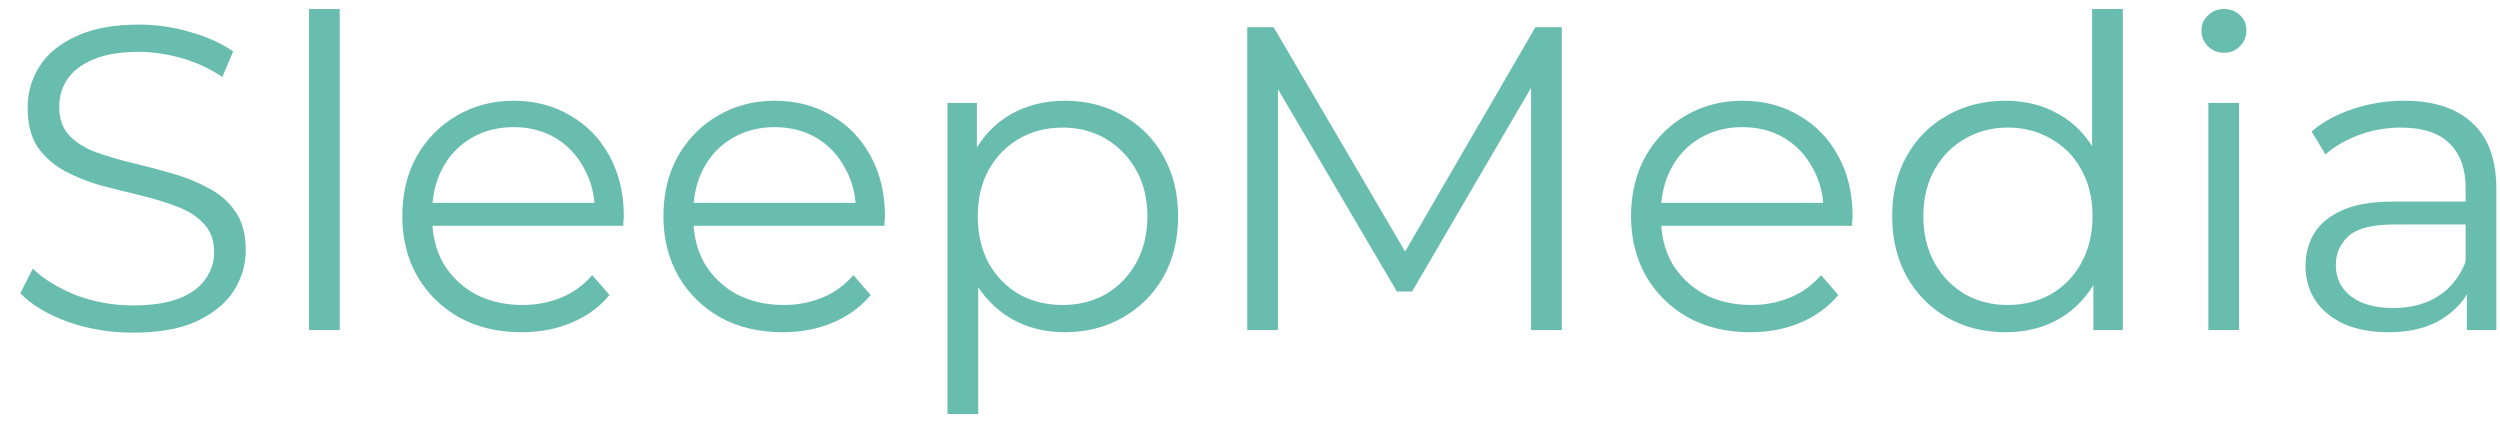 <svg width="104" height="18" viewBox="0 0 104 18" fill="none" xmlns="http://www.w3.org/2000/svg">
<path d="M5.524 13.839C4.588 13.839 3.688 13.689 2.824 13.389C1.972 13.077 1.312 12.681 0.844 12.201L1.366 11.175C1.81 11.607 2.404 11.973 3.148 12.273C3.904 12.561 4.696 12.705 5.524 12.705C6.316 12.705 6.958 12.609 7.45 12.417C7.954 12.213 8.32 11.943 8.548 11.607C8.788 11.271 8.908 10.899 8.908 10.491C8.908 9.999 8.764 9.603 8.476 9.303C8.2 9.003 7.834 8.769 7.378 8.601C6.922 8.421 6.418 8.265 5.866 8.133C5.314 8.001 4.762 7.863 4.21 7.719C3.658 7.563 3.148 7.359 2.68 7.107C2.224 6.855 1.852 6.525 1.564 6.117C1.288 5.697 1.15 5.151 1.15 4.479C1.15 3.855 1.312 3.285 1.636 2.769C1.972 2.241 2.482 1.821 3.166 1.509C3.85 1.185 4.726 1.023 5.794 1.023C6.502 1.023 7.204 1.125 7.9 1.329C8.596 1.521 9.196 1.791 9.7 2.139L9.25 3.201C8.71 2.841 8.134 2.577 7.522 2.409C6.922 2.241 6.34 2.157 5.776 2.157C5.02 2.157 4.396 2.259 3.904 2.463C3.412 2.667 3.046 2.943 2.806 3.291C2.578 3.627 2.464 4.011 2.464 4.443C2.464 4.935 2.602 5.331 2.878 5.631C3.166 5.931 3.538 6.165 3.994 6.333C4.462 6.501 4.972 6.651 5.524 6.783C6.076 6.915 6.622 7.059 7.162 7.215C7.714 7.371 8.218 7.575 8.674 7.827C9.142 8.067 9.514 8.391 9.79 8.799C10.079 9.207 10.223 9.741 10.223 10.401C10.223 11.013 10.055 11.583 9.718 12.111C9.382 12.627 8.866 13.047 8.17 13.371C7.486 13.683 6.604 13.839 5.524 13.839ZM12.855 13.731V0.375H14.133V13.731H12.855ZM21.703 13.821C20.719 13.821 19.855 13.617 19.111 13.209C18.367 12.789 17.785 12.219 17.365 11.499C16.945 10.767 16.735 9.933 16.735 8.997C16.735 8.061 16.933 7.233 17.329 6.513C17.737 5.793 18.289 5.229 18.985 4.821C19.693 4.401 20.485 4.191 21.361 4.191C22.249 4.191 23.035 4.395 23.719 4.803C24.415 5.199 24.961 5.763 25.357 6.495C25.753 7.215 25.951 8.049 25.951 8.997C25.951 9.057 25.945 9.123 25.933 9.195C25.933 9.255 25.933 9.321 25.933 9.393H17.707V8.439H25.249L24.745 8.817C24.745 8.133 24.595 7.527 24.295 6.999C24.007 6.459 23.611 6.039 23.107 5.739C22.603 5.439 22.021 5.289 21.361 5.289C20.713 5.289 20.131 5.439 19.615 5.739C19.099 6.039 18.697 6.459 18.409 6.999C18.121 7.539 17.977 8.157 17.977 8.853V9.051C17.977 9.771 18.133 10.407 18.445 10.959C18.769 11.499 19.213 11.925 19.777 12.237C20.353 12.537 21.007 12.687 21.739 12.687C22.315 12.687 22.849 12.585 23.341 12.381C23.845 12.177 24.277 11.865 24.637 11.445L25.357 12.273C24.937 12.777 24.409 13.161 23.773 13.425C23.149 13.689 22.459 13.821 21.703 13.821ZM32.566 13.821C31.582 13.821 30.718 13.617 29.974 13.209C29.23 12.789 28.648 12.219 28.228 11.499C27.808 10.767 27.598 9.933 27.598 8.997C27.598 8.061 27.796 7.233 28.192 6.513C28.6 5.793 29.152 5.229 29.848 4.821C30.556 4.401 31.348 4.191 32.224 4.191C33.112 4.191 33.898 4.395 34.582 4.803C35.278 5.199 35.824 5.763 36.22 6.495C36.616 7.215 36.814 8.049 36.814 8.997C36.814 9.057 36.808 9.123 36.796 9.195C36.796 9.255 36.796 9.321 36.796 9.393H28.57V8.439H36.112L35.608 8.817C35.608 8.133 35.458 7.527 35.158 6.999C34.87 6.459 34.474 6.039 33.97 5.739C33.466 5.439 32.884 5.289 32.224 5.289C31.576 5.289 30.994 5.439 30.478 5.739C29.962 6.039 29.56 6.459 29.272 6.999C28.984 7.539 28.84 8.157 28.84 8.853V9.051C28.84 9.771 28.996 10.407 29.308 10.959C29.632 11.499 30.076 11.925 30.64 12.237C31.216 12.537 31.87 12.687 32.602 12.687C33.178 12.687 33.712 12.585 34.204 12.381C34.708 12.177 35.14 11.865 35.5 11.445L36.22 12.273C35.8 12.777 35.272 13.161 34.636 13.425C34.012 13.689 33.322 13.821 32.566 13.821ZM44.293 13.821C43.477 13.821 42.739 13.635 42.079 13.263C41.419 12.879 40.891 12.333 40.495 11.625C40.111 10.905 39.919 10.029 39.919 8.997C39.919 7.965 40.111 7.095 40.495 6.387C40.879 5.667 41.401 5.121 42.061 4.749C42.721 4.377 43.465 4.191 44.293 4.191C45.193 4.191 45.997 4.395 46.705 4.803C47.425 5.199 47.989 5.763 48.397 6.495C48.805 7.215 49.009 8.049 49.009 8.997C49.009 9.957 48.805 10.797 48.397 11.517C47.989 12.237 47.425 12.801 46.705 13.209C45.997 13.617 45.193 13.821 44.293 13.821ZM39.415 17.223V4.281H40.639V7.125L40.513 9.015L40.693 10.923V17.223H39.415ZM44.203 12.687C44.875 12.687 45.475 12.537 46.003 12.237C46.531 11.925 46.951 11.493 47.263 10.941C47.575 10.377 47.731 9.729 47.731 8.997C47.731 8.265 47.575 7.623 47.263 7.071C46.951 6.519 46.531 6.087 46.003 5.775C45.475 5.463 44.875 5.307 44.203 5.307C43.531 5.307 42.925 5.463 42.385 5.775C41.857 6.087 41.437 6.519 41.125 7.071C40.825 7.623 40.675 8.265 40.675 8.997C40.675 9.729 40.825 10.377 41.125 10.941C41.437 11.493 41.857 11.925 42.385 12.237C42.925 12.537 43.531 12.687 44.203 12.687ZM51.885 13.731V1.131H52.983L58.742 10.959H58.166L63.873 1.131H64.971V13.731H63.693V3.129H63.998L58.742 12.129H58.112L52.821 3.129H53.163V13.731H51.885ZM72.82 13.821C71.836 13.821 70.972 13.617 70.228 13.209C69.484 12.789 68.902 12.219 68.482 11.499C68.062 10.767 67.852 9.933 67.852 8.997C67.852 8.061 68.05 7.233 68.446 6.513C68.854 5.793 69.406 5.229 70.102 4.821C70.81 4.401 71.602 4.191 72.478 4.191C73.366 4.191 74.152 4.395 74.836 4.803C75.532 5.199 76.078 5.763 76.474 6.495C76.87 7.215 77.068 8.049 77.068 8.997C77.068 9.057 77.062 9.123 77.05 9.195C77.05 9.255 77.05 9.321 77.05 9.393H68.824V8.439H76.366L75.862 8.817C75.862 8.133 75.712 7.527 75.412 6.999C75.124 6.459 74.728 6.039 74.224 5.739C73.72 5.439 73.138 5.289 72.478 5.289C71.83 5.289 71.248 5.439 70.732 5.739C70.216 6.039 69.814 6.459 69.526 6.999C69.238 7.539 69.094 8.157 69.094 8.853V9.051C69.094 9.771 69.25 10.407 69.562 10.959C69.886 11.499 70.33 11.925 70.894 12.237C71.47 12.537 72.124 12.687 72.856 12.687C73.432 12.687 73.966 12.585 74.458 12.381C74.962 12.177 75.394 11.865 75.754 11.445L76.474 12.273C76.054 12.777 75.526 13.161 74.89 13.425C74.266 13.689 73.576 13.821 72.82 13.821ZM83.431 13.821C82.531 13.821 81.721 13.617 81.001 13.209C80.293 12.801 79.735 12.237 79.327 11.517C78.919 10.785 78.715 9.945 78.715 8.997C78.715 8.037 78.919 7.197 79.327 6.477C79.735 5.757 80.293 5.199 81.001 4.803C81.721 4.395 82.531 4.191 83.431 4.191C84.259 4.191 84.997 4.377 85.645 4.749C86.305 5.121 86.827 5.667 87.211 6.387C87.607 7.095 87.805 7.965 87.805 8.997C87.805 10.017 87.613 10.887 87.229 11.607C86.845 12.327 86.323 12.879 85.663 13.263C85.015 13.635 84.271 13.821 83.431 13.821ZM83.521 12.687C84.193 12.687 84.793 12.537 85.321 12.237C85.861 11.925 86.281 11.493 86.581 10.941C86.893 10.377 87.049 9.729 87.049 8.997C87.049 8.253 86.893 7.605 86.581 7.053C86.281 6.501 85.861 6.075 85.321 5.775C84.793 5.463 84.193 5.307 83.521 5.307C82.861 5.307 82.267 5.463 81.739 5.775C81.211 6.075 80.791 6.501 80.479 7.053C80.167 7.605 80.011 8.253 80.011 8.997C80.011 9.729 80.167 10.377 80.479 10.941C80.791 11.493 81.211 11.925 81.739 12.237C82.267 12.537 82.861 12.687 83.521 12.687ZM87.085 13.731V10.887L87.211 8.979L87.031 7.071V0.375H88.309V13.731H87.085ZM91.868 13.731V4.281H93.146V13.731H91.868ZM92.516 2.193C92.252 2.193 92.03 2.103 91.85 1.923C91.67 1.743 91.58 1.527 91.58 1.275C91.58 1.023 91.67 0.813 91.85 0.645C92.03 0.465 92.252 0.375 92.516 0.375C92.78 0.375 93.002 0.459 93.182 0.627C93.362 0.795 93.452 1.005 93.452 1.257C93.452 1.521 93.362 1.743 93.182 1.923C93.014 2.103 92.792 2.193 92.516 2.193ZM102.624 13.731V11.643L102.57 11.301V7.809C102.57 7.005 102.342 6.387 101.886 5.955C101.442 5.523 100.776 5.307 99.888 5.307C99.276 5.307 98.694 5.409 98.142 5.613C97.59 5.817 97.122 6.087 96.738 6.423L96.162 5.469C96.642 5.061 97.218 4.749 97.89 4.533C98.562 4.305 99.27 4.191 100.014 4.191C101.238 4.191 102.18 4.497 102.84 5.109C103.512 5.709 103.848 6.627 103.848 7.863V13.731H102.624ZM99.366 13.821C98.658 13.821 98.04 13.707 97.512 13.479C96.996 13.239 96.6 12.915 96.324 12.507C96.048 12.087 95.91 11.607 95.91 11.067C95.91 10.575 96.024 10.131 96.252 9.735C96.492 9.327 96.876 9.003 97.404 8.763C97.944 8.511 98.664 8.385 99.564 8.385H102.822V9.339H99.6C98.688 9.339 98.052 9.501 97.692 9.825C97.344 10.149 97.17 10.551 97.17 11.031C97.17 11.571 97.38 12.003 97.8 12.327C98.22 12.651 98.808 12.813 99.564 12.813C100.284 12.813 100.902 12.651 101.418 12.327C101.946 11.991 102.33 11.511 102.57 10.887L102.858 11.769C102.618 12.393 102.198 12.891 101.598 13.263C101.01 13.635 100.266 13.821 99.366 13.821Z" fill="#69BDAE"/>
</svg>
